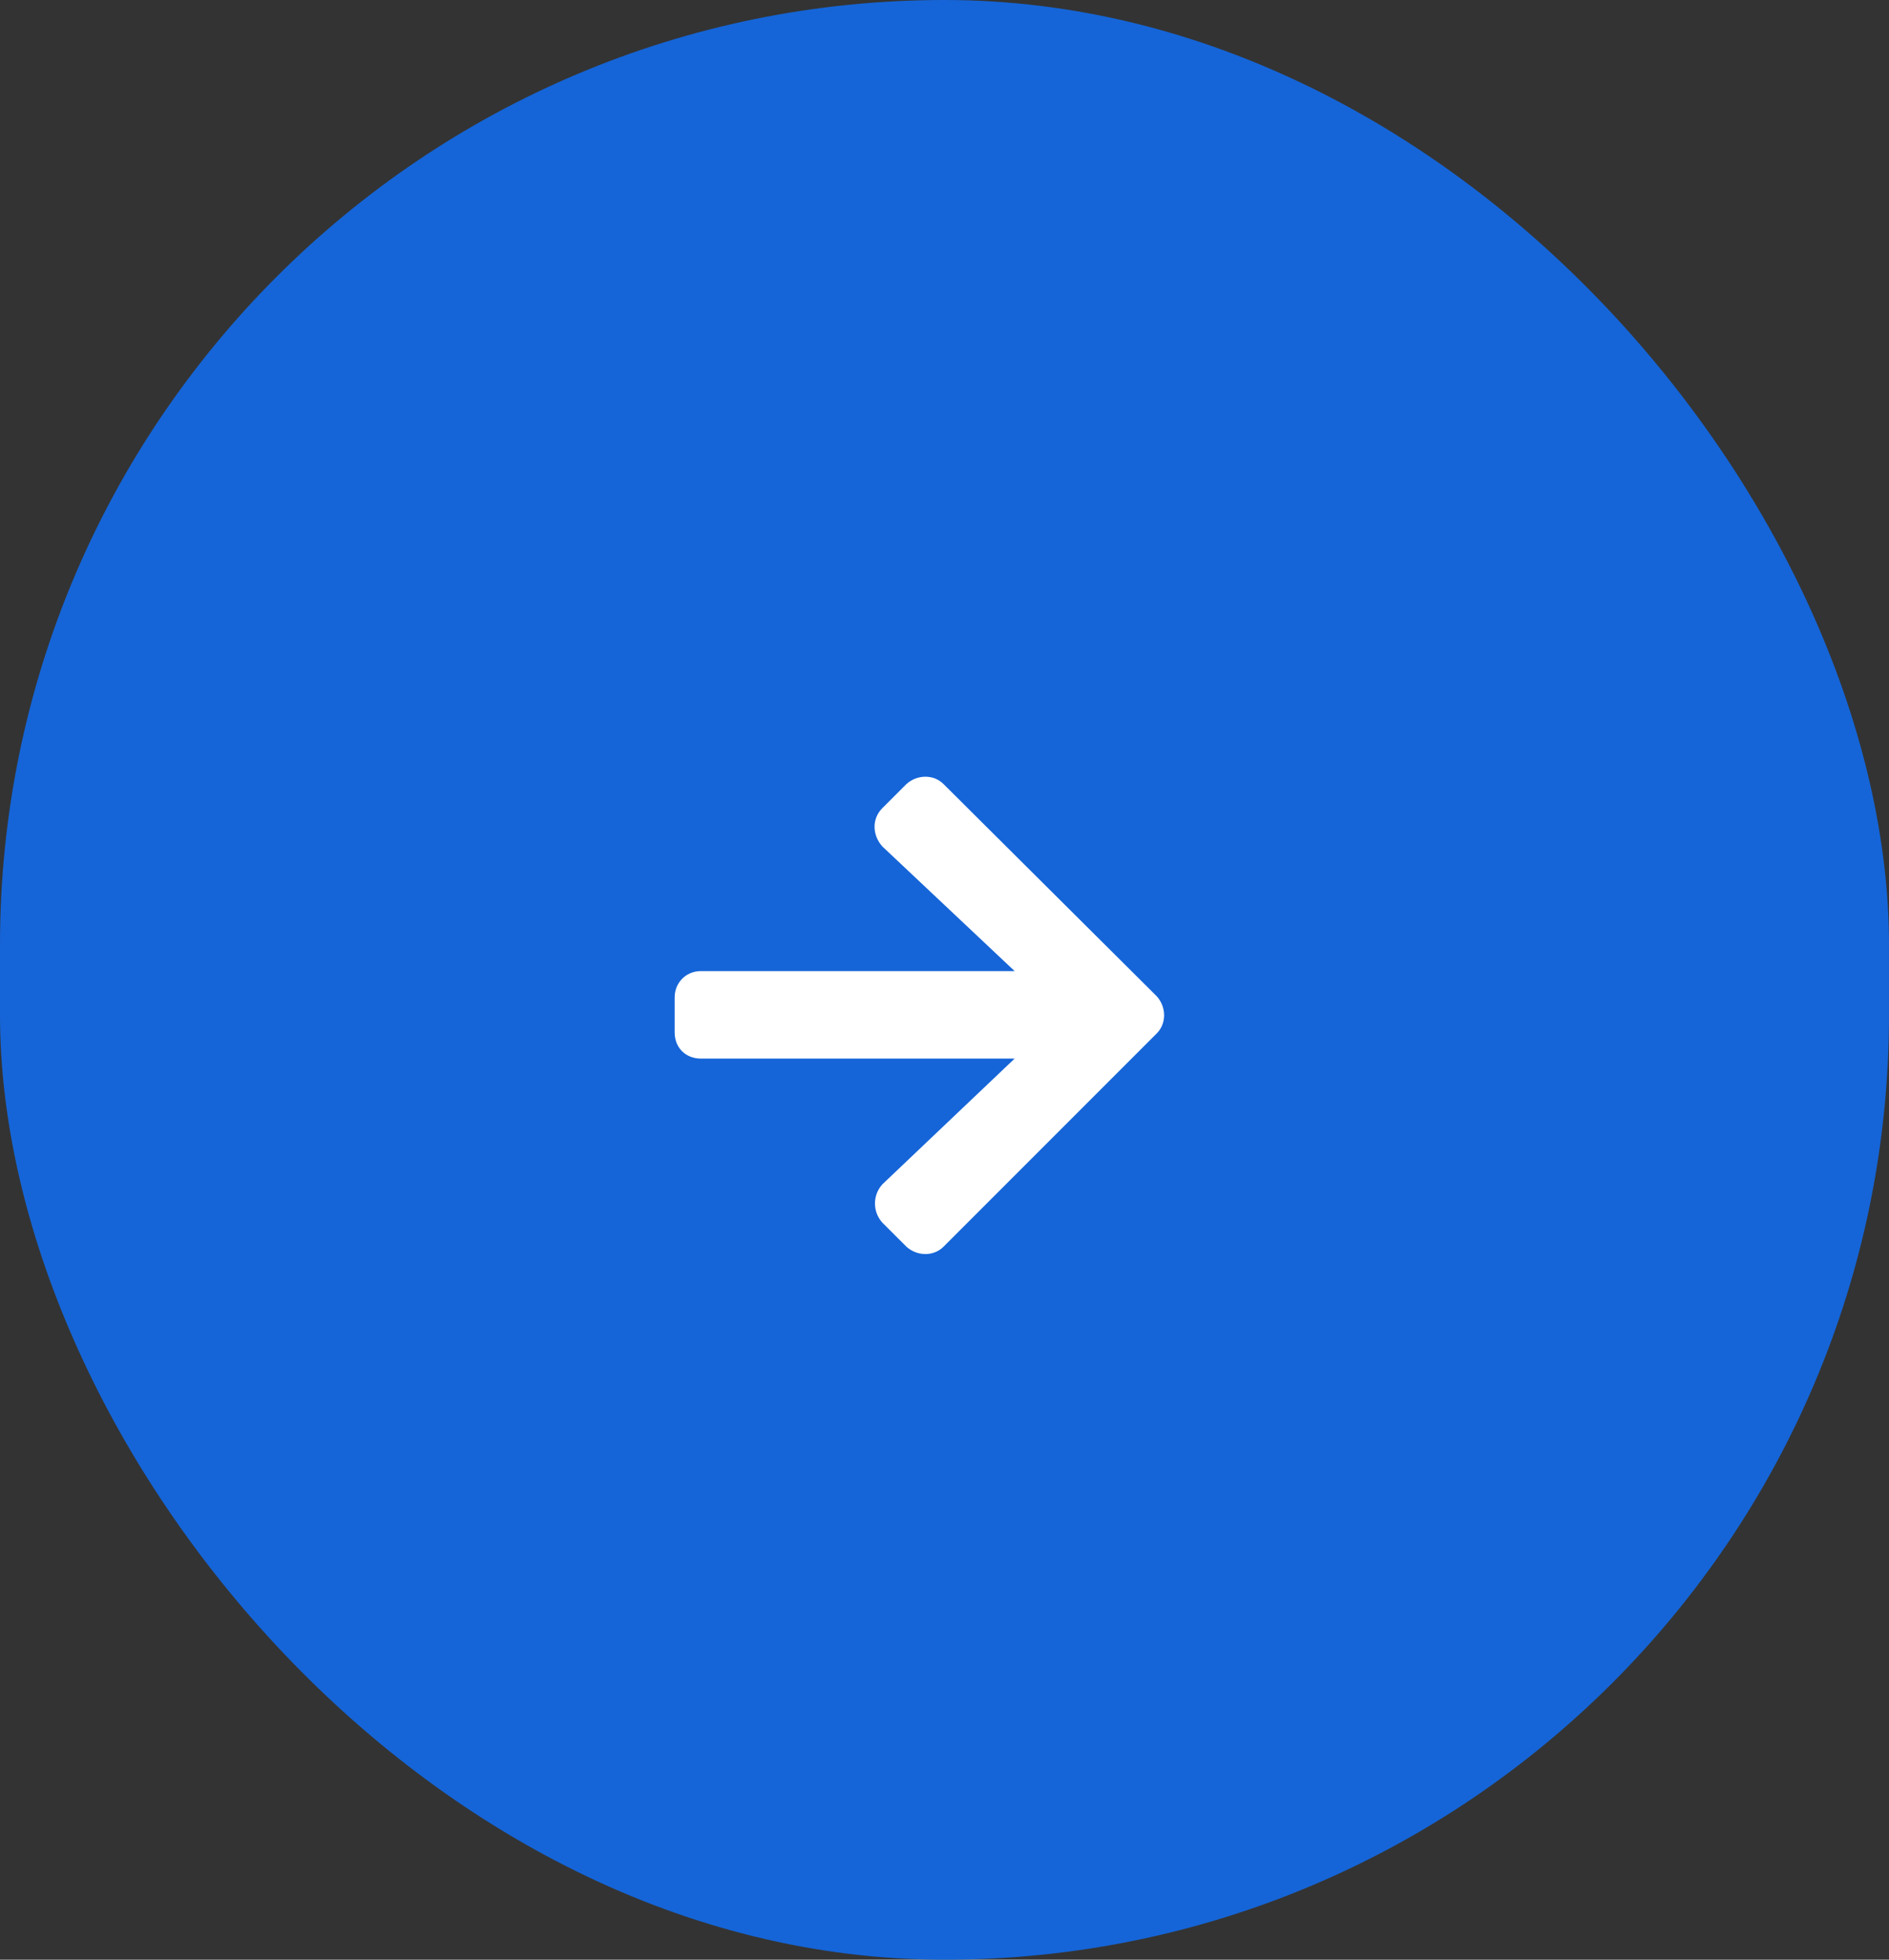 <svg width="54" height="56" viewBox="0 0 54 56" fill="none" xmlns="http://www.w3.org/2000/svg">
<rect x="0" y="0" width="54" height="56" fill="#333333" stroke="none"/>
<rect width="54" height="56" rx="27" fill="#1565D8"/>
<path d="M25.223 23.094C24.911 23.406 24.942 23.875 25.223 24.188L29.005 27.75H20.036C19.598 27.75 19.286 28.094 19.286 28.5V29.5C19.286 29.938 19.598 30.25 20.036 30.25H29.005L25.223 33.844C24.942 34.156 24.942 34.625 25.223 34.938L25.911 35.625C26.223 35.906 26.692 35.906 26.973 35.625L33.067 29.531C33.348 29.25 33.348 28.781 33.067 28.469L26.973 22.406C26.692 22.125 26.223 22.125 25.911 22.406L25.223 23.094Z" fill="white"/>
</svg>
